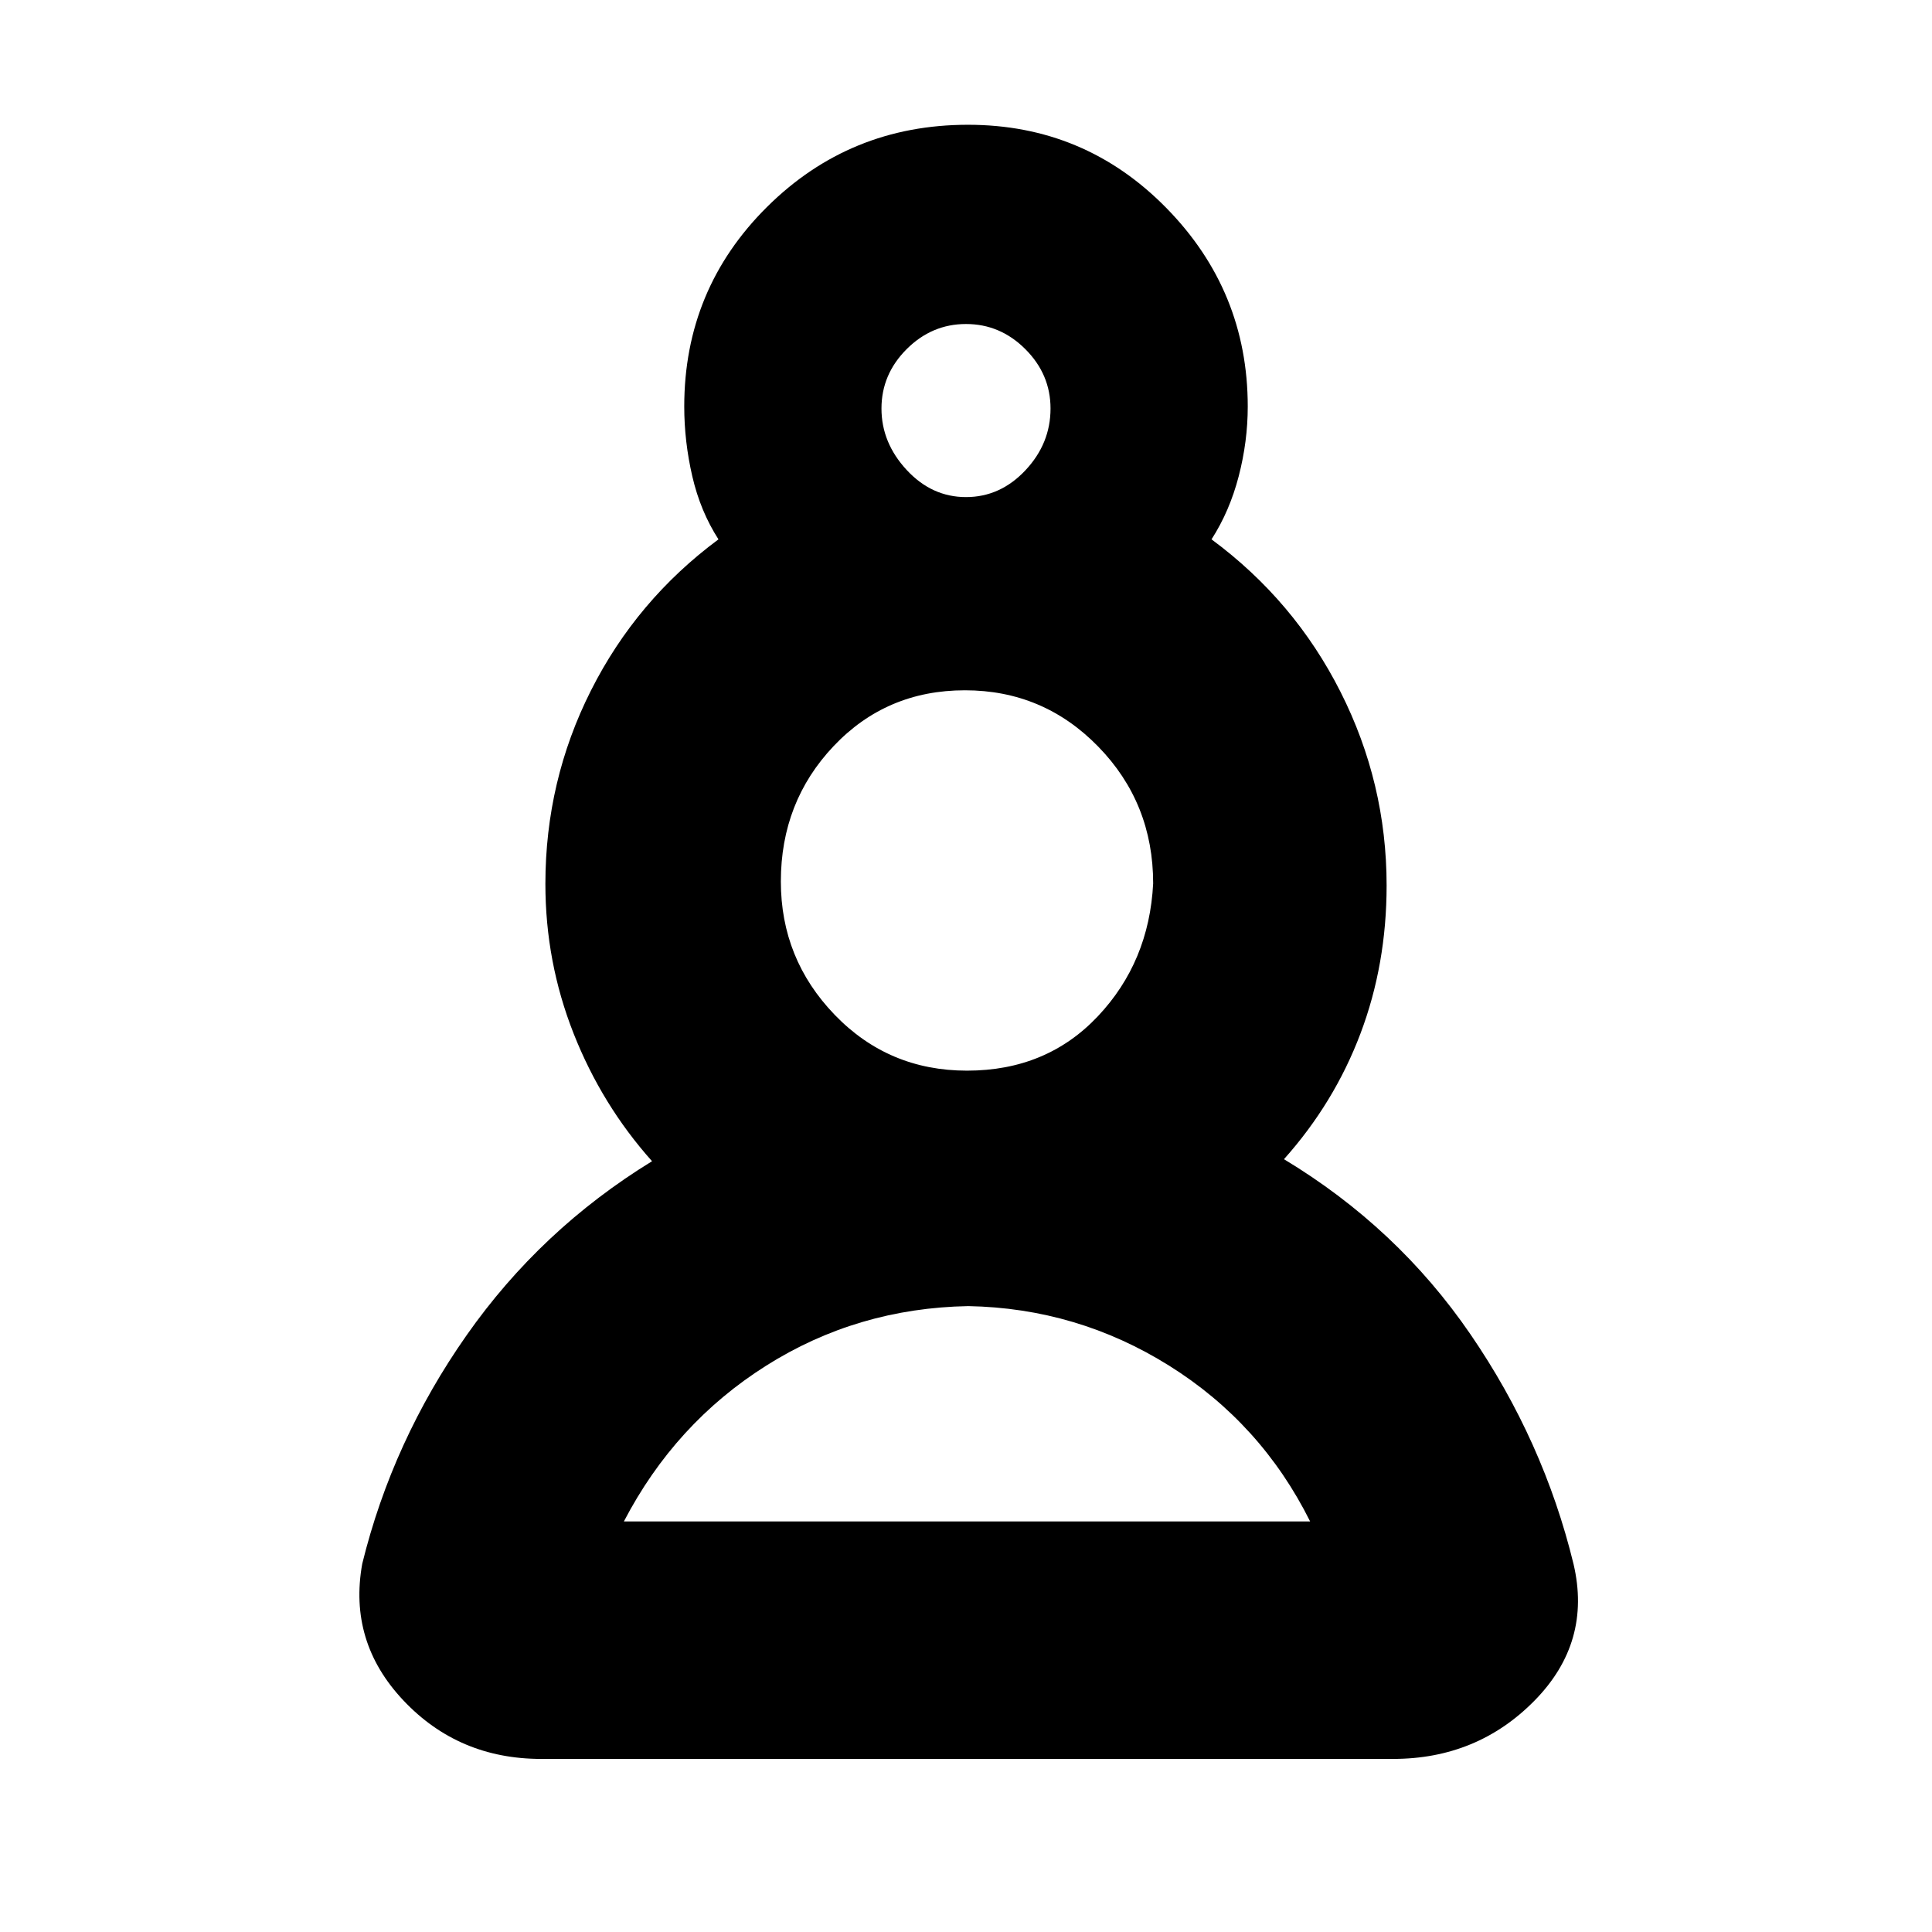 <svg xmlns="http://www.w3.org/2000/svg" height="20" viewBox="0 -960 960 960" width="20"><path d="M268.97-86q-41.11 0-68.54-29.09Q173-144.18 180-183q15-61 51.86-113.53Q268.71-349.07 324-383q-25-28-39-63.51t-14-74.28q0-51.21 22.65-96.12Q316.29-661.82 357-692q-9-14-13-31.33-4-17.32-4-34.67 0-58.33 41.13-99.17Q422.25-898 481-898q57.92 0 98.46 41.25Q620-815.5 620-758q0 17.35-4.5 34.67Q611-706 602-692q41.18 30.44 64.09 75.78Q689-570.88 689-520q0 39.21-13 73.6-13 34.4-38 62.4 56.29 33.93 92.64 86.97Q767-244 781.88-182.84 791-144 762.52-115q-28.49 29-70.36 29H268.97Zm212.15-225Q426-310 380.7-281.4 335.4-252.8 310-204h341q-24.34-48.8-70.05-77.4-45.71-28.6-99.83-29.6Zm-.62-117q39.5 0 65-27t27.5-66q0-40-27.28-68t-66.25-28q-38.97 0-65.22 27.71T388-522q0 38.5 26.75 66.25T480.5-428Zm-.5-285q17 0 29.5-13.29T522-757q0-17-12.5-29.5T480-799q-17 0-29.5 12.5T438-757q0 17 12.5 30.5T480-713Zm0-44Zm0 553Zm1-319Z"/></svg>